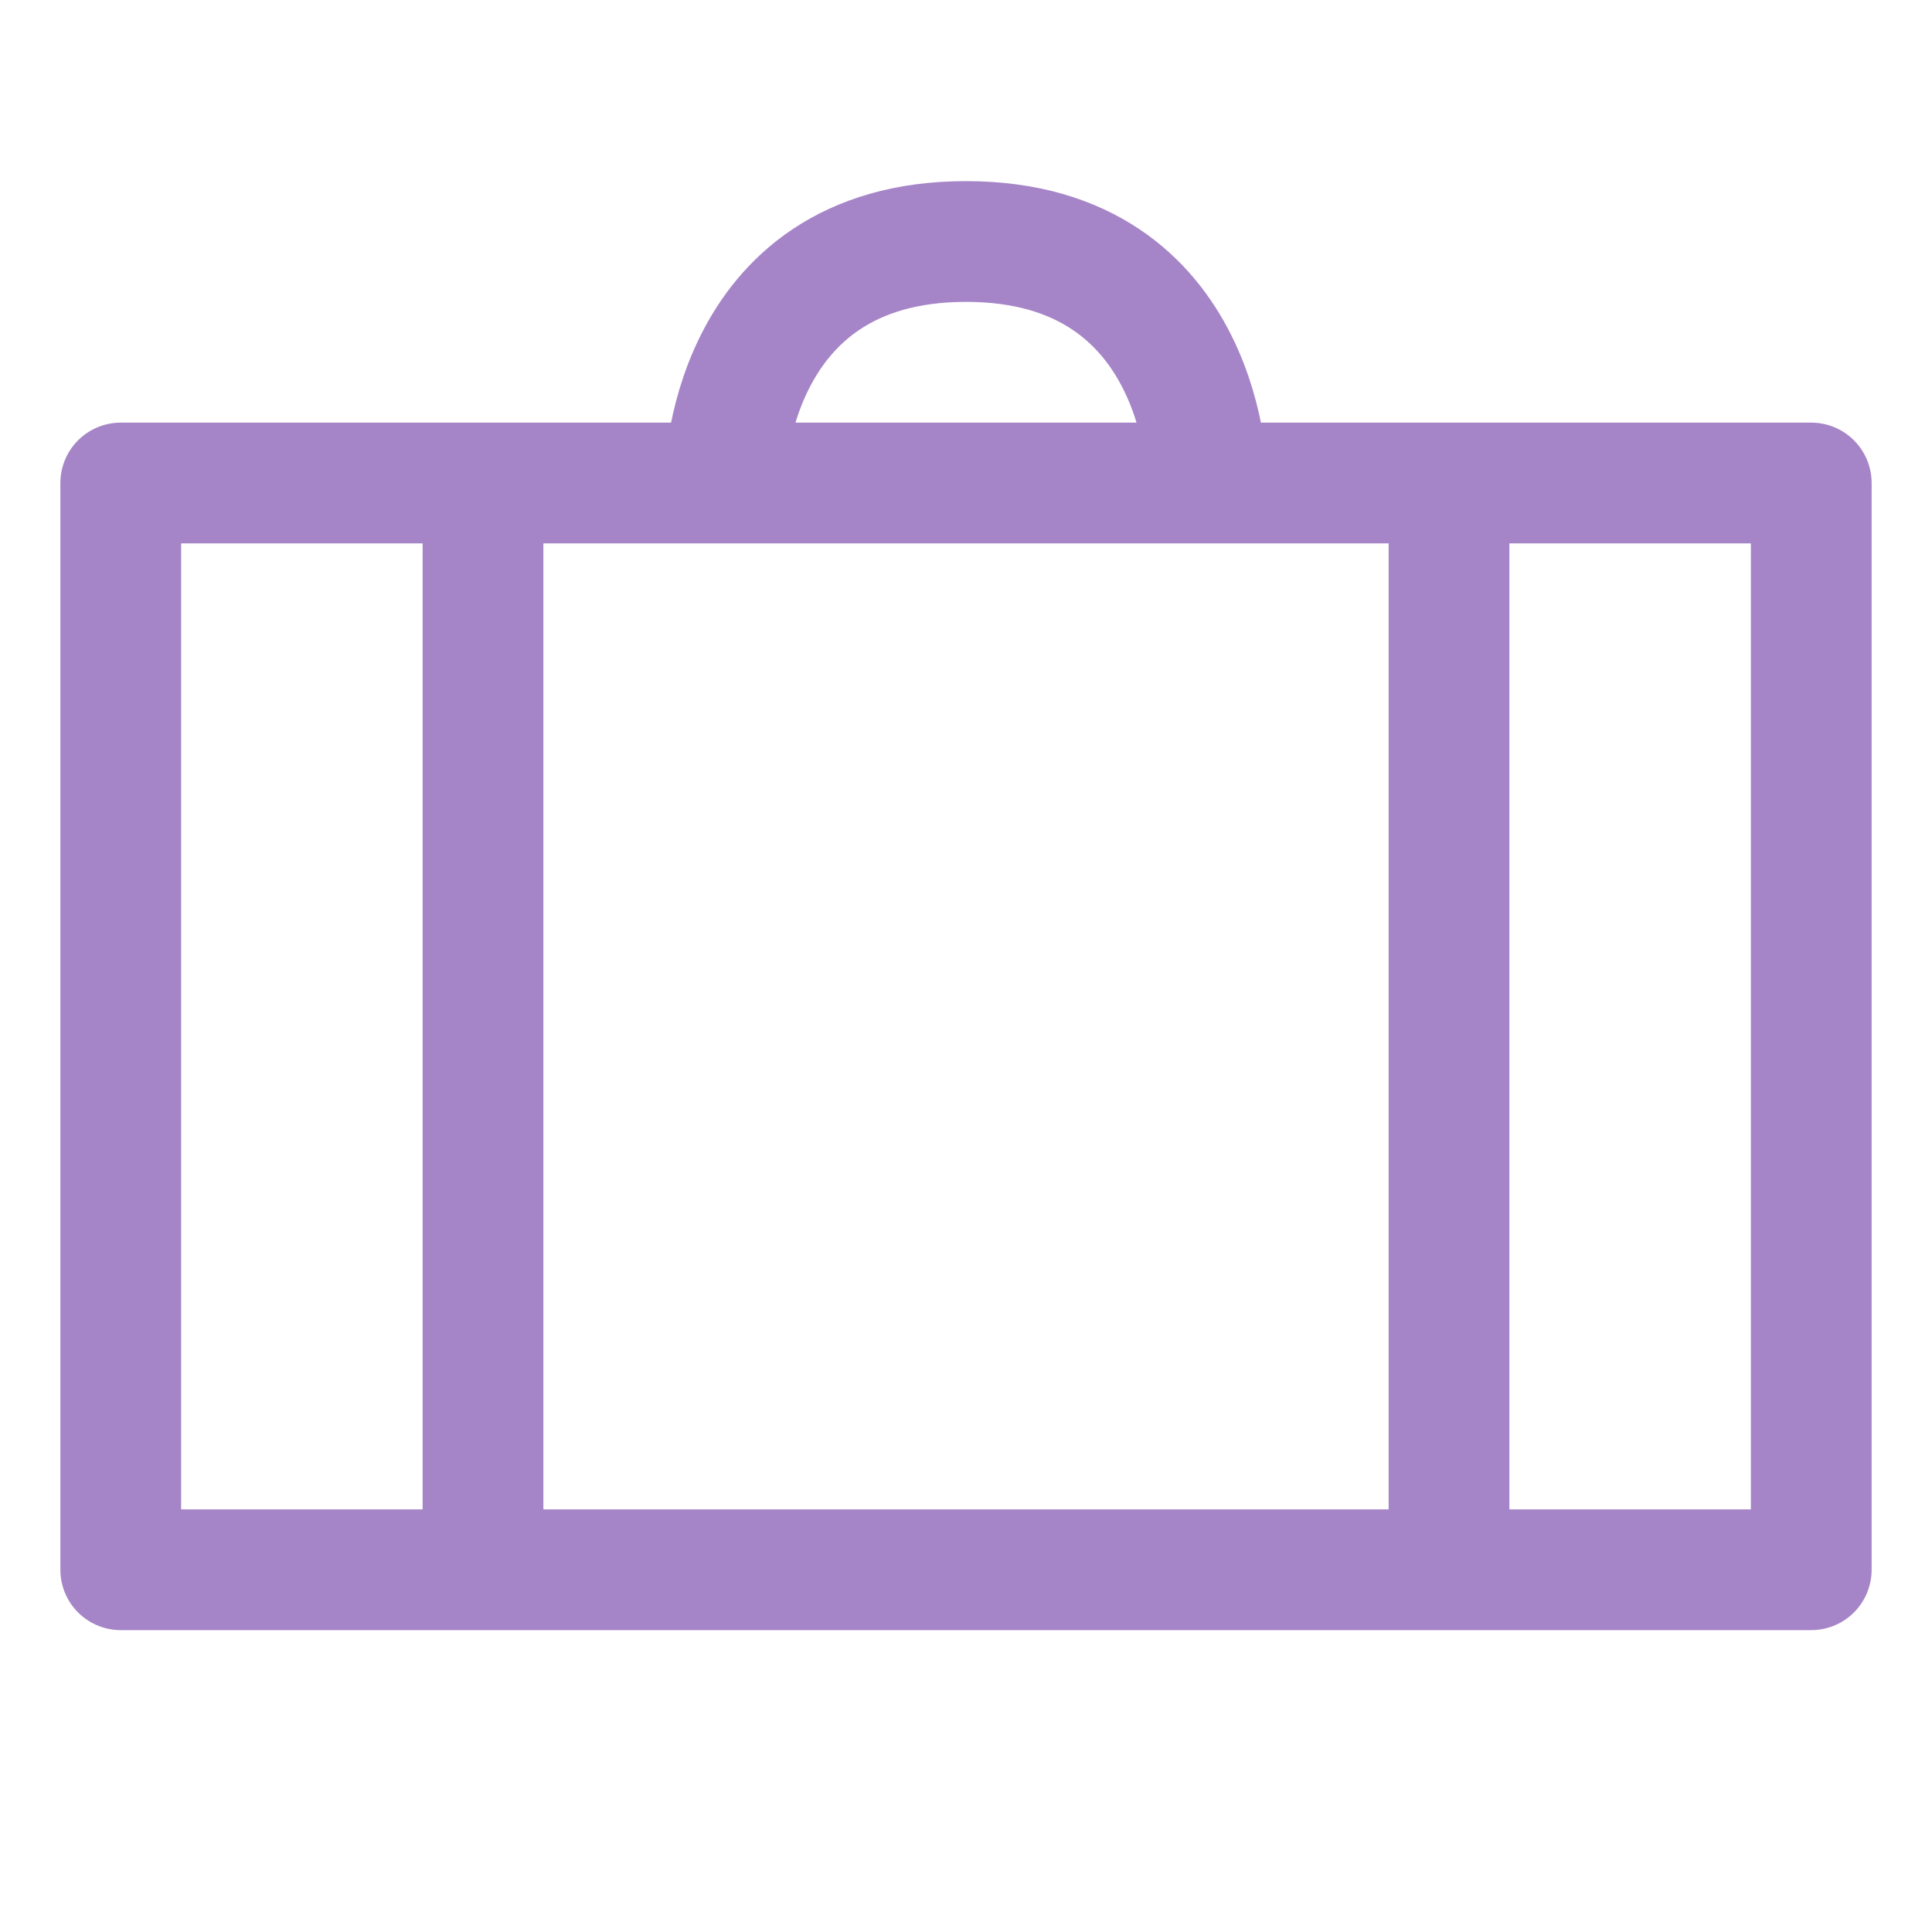 <svg width="32px" height="32px" viewBox="0 0 32 32" id="i-work" xmlns="http://www.w3.org/2000/svg" fill="none" stroke="#a585c7" stroke-linecap="round" stroke-linejoin="round" stroke-width="2">
    <path d="M30 8 L2 8 2 26 30 26 Z M20 8 C20 8 20 4 16 4 12 4 12 8 12 8 M8 26 L8 8 M24 26 L24 8" />
</svg>